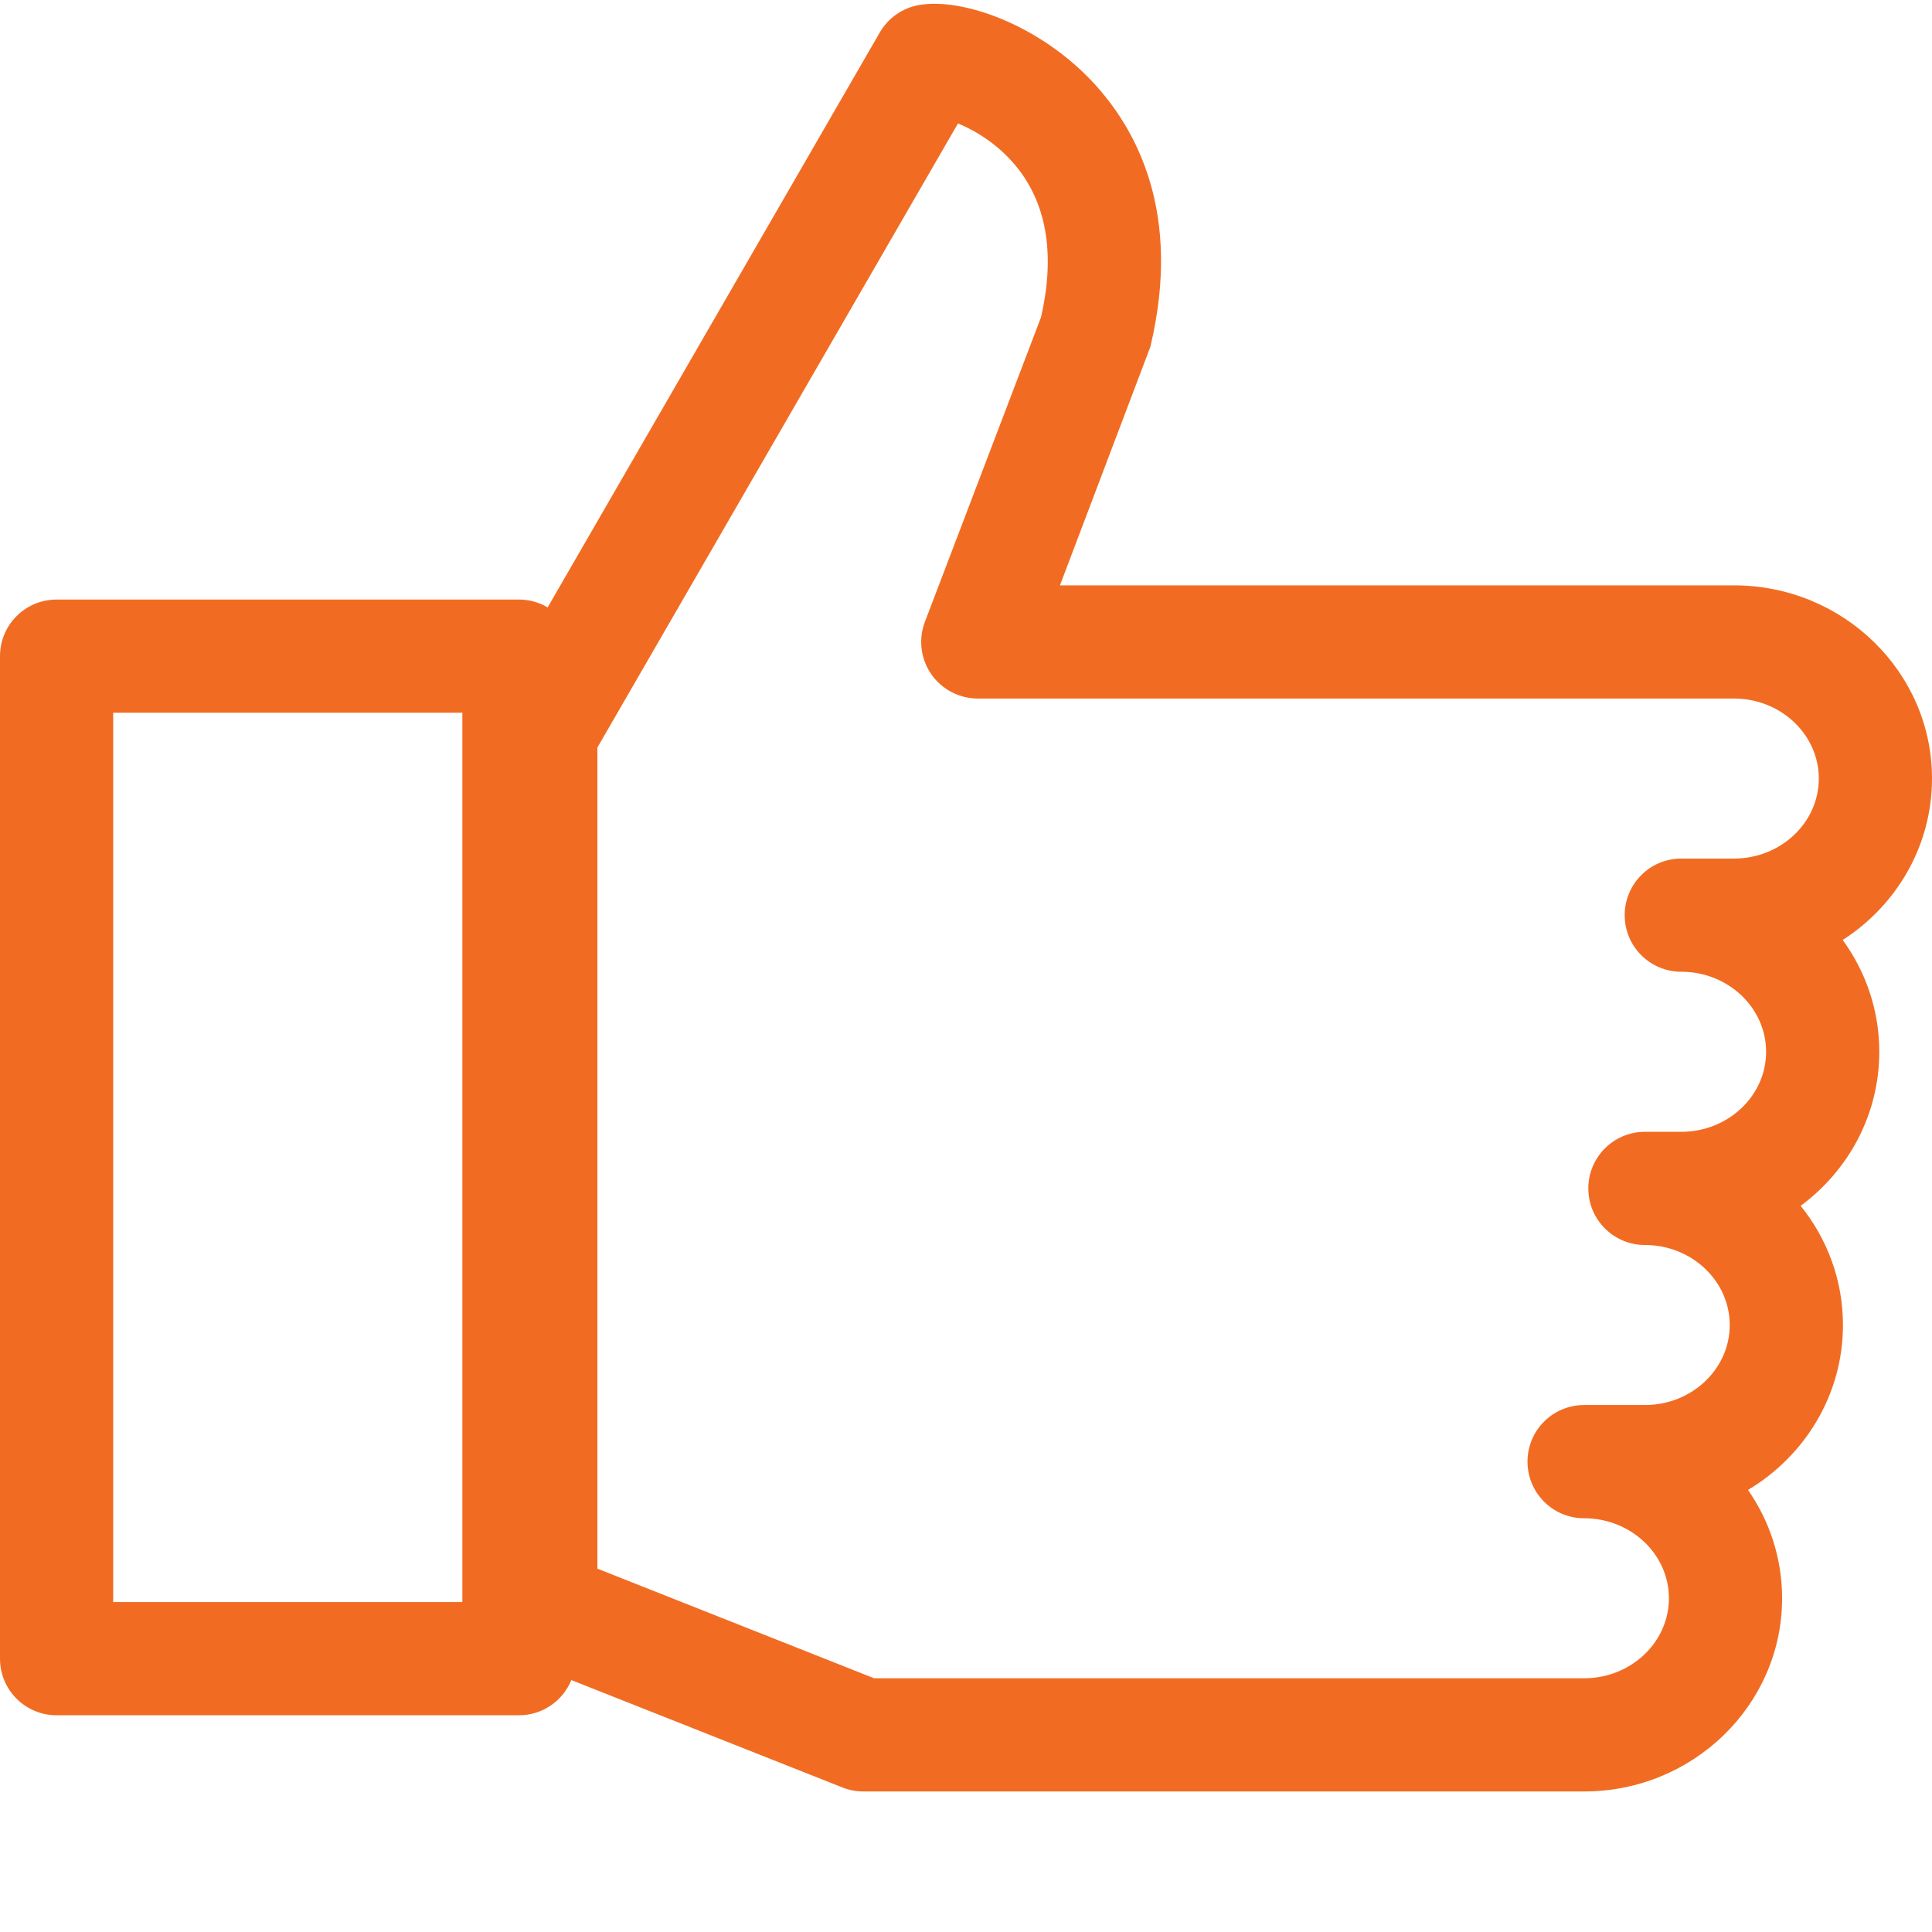 <svg width="46" height="46" viewBox="0 0 46 46" fill="none" xmlns="http://www.w3.org/2000/svg">
<path d="M46 18.537C46 16 43.885 13.937 41.285 13.937H25.237L27.389 8.259C28.152 5.067 27.059 3.063 26.009 1.944C24.725 0.577 22.904 -0.058 21.885 0.119C21.691 0.153 21.506 0.228 21.344 0.341C21.182 0.454 21.047 0.601 20.948 0.772L13.039 14.462C12.832 14.339 12.596 14.275 12.356 14.275H1.348C0.603 14.275 0 14.878 0 15.623V39.492C0 40.237 0.603 40.84 1.348 40.84H12.356C12.92 40.84 13.402 40.494 13.603 40.002L20.059 42.559C20.217 42.622 20.386 42.654 20.556 42.654H37.717C40.316 42.654 42.431 40.591 42.431 38.054C42.431 37.099 42.131 36.211 41.619 35.475C42.973 34.666 43.88 33.208 43.88 31.548C43.88 30.478 43.503 29.493 42.873 28.71C44.01 27.87 44.745 26.538 44.745 25.043C44.745 24.051 44.422 23.133 43.874 22.381C45.154 21.557 46 20.142 46 18.537V18.537ZM41.285 20.442H40.03C39.286 20.442 38.683 21.045 38.683 21.79C38.683 22.534 39.286 23.137 40.03 23.137C41.144 23.137 42.05 23.992 42.05 25.043C42.05 26.093 41.144 26.948 40.03 26.948H39.165C38.42 26.948 37.817 27.551 37.817 28.295C37.817 29.04 38.42 29.643 39.165 29.643C40.278 29.643 41.184 30.498 41.184 31.548C41.184 32.599 40.278 33.453 39.165 33.453H37.716C36.972 33.453 36.369 34.056 36.369 34.801C36.369 35.545 36.972 36.149 37.716 36.149C38.83 36.149 39.736 37.003 39.736 38.054C39.736 39.104 38.83 39.959 37.716 39.959H20.813L14.224 37.349V17.798L22.809 2.939C23.235 3.116 23.81 3.457 24.256 4.038C24.937 4.925 25.116 6.106 24.787 7.551L22.022 14.804C21.944 15.008 21.917 15.228 21.943 15.445C21.969 15.662 22.047 15.869 22.171 16.049C22.295 16.229 22.461 16.376 22.654 16.477C22.848 16.579 23.063 16.632 23.281 16.632H41.285C42.399 16.632 43.305 17.487 43.305 18.537C43.305 19.587 42.399 20.442 41.285 20.442ZM2.695 16.97H11.008V38.145H2.695V16.97Z" fill="#F16C22"/>
</svg>
